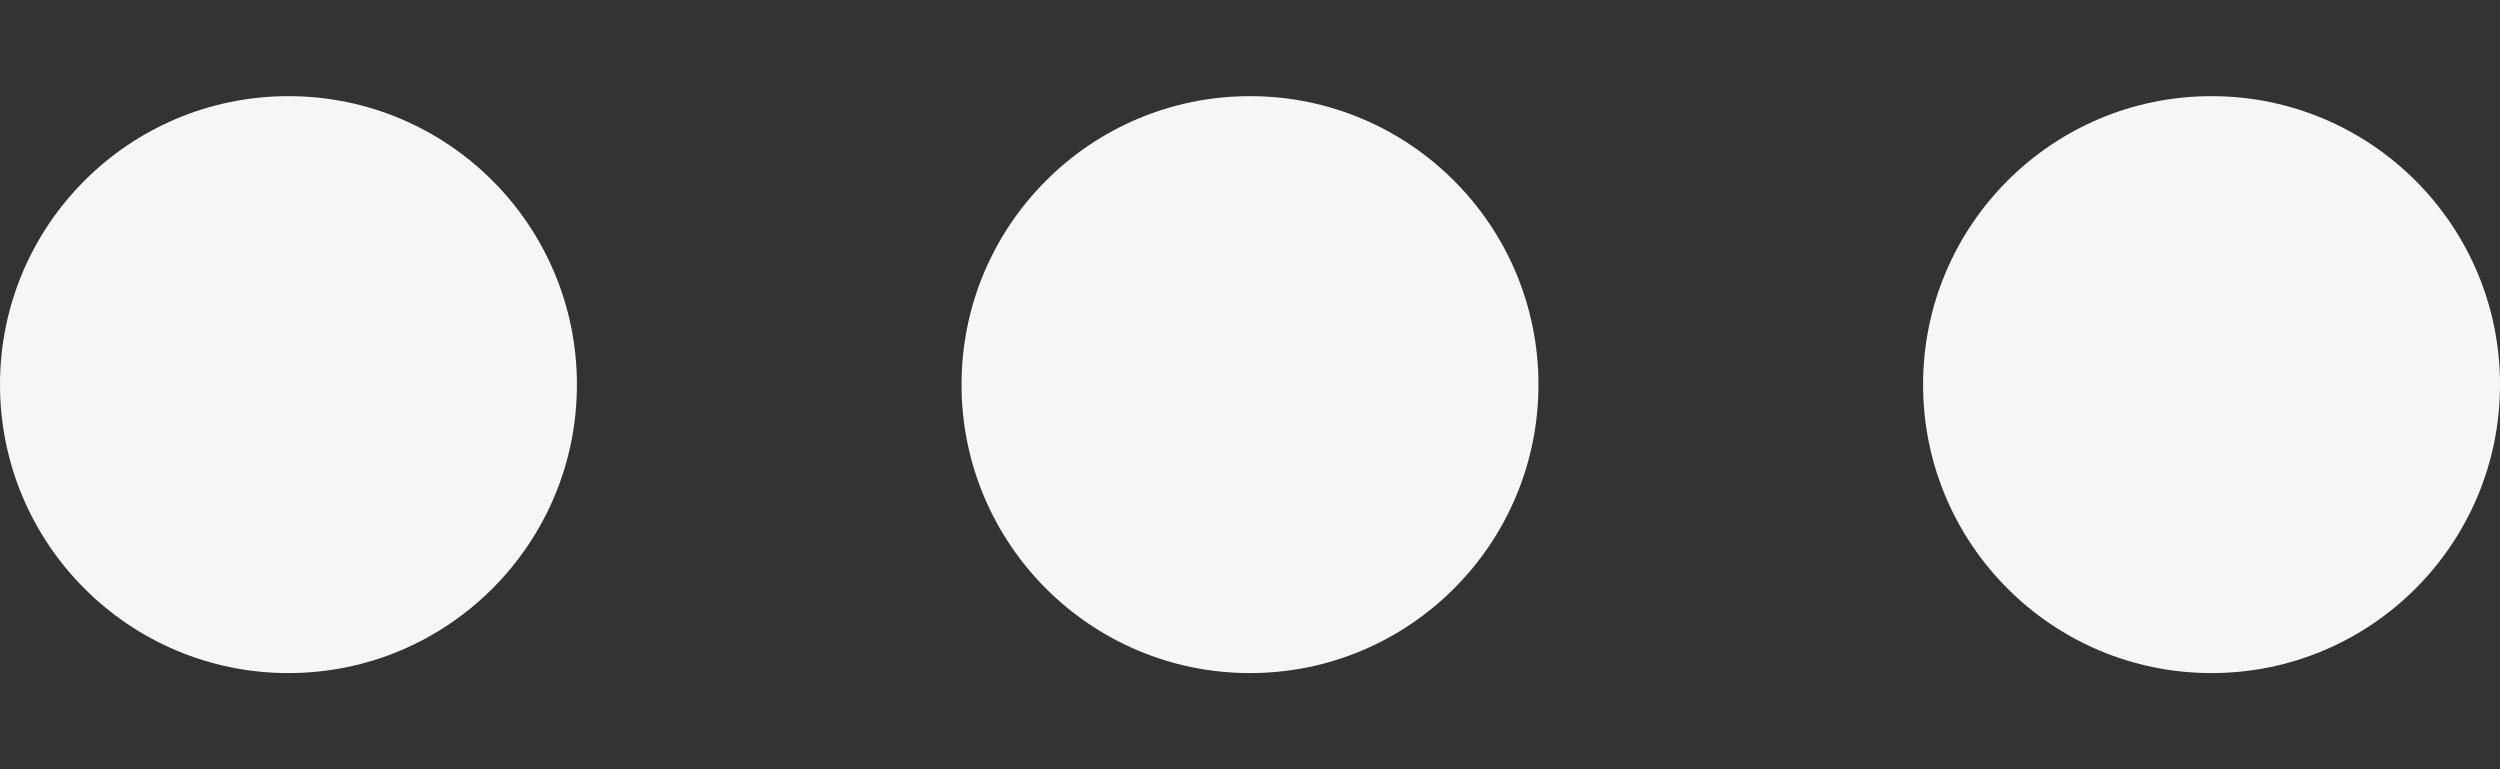 <svg width="13" height="4" viewBox="0 0 13 4" fill="none" xmlns="http://www.w3.org/2000/svg">
<rect x="0" y="0" width="13" height="4" fill="#333333" stroke="none"/>
<circle cx="1.5" cy="2" r="1.5" fill="#F6F6F8"/>
<circle cx="6.5" cy="2" r="1.5" fill="#F6F6F8"/>
<circle cx="11.5" cy="2" r="1.5" fill="#F6F6F8"/>
</svg>
